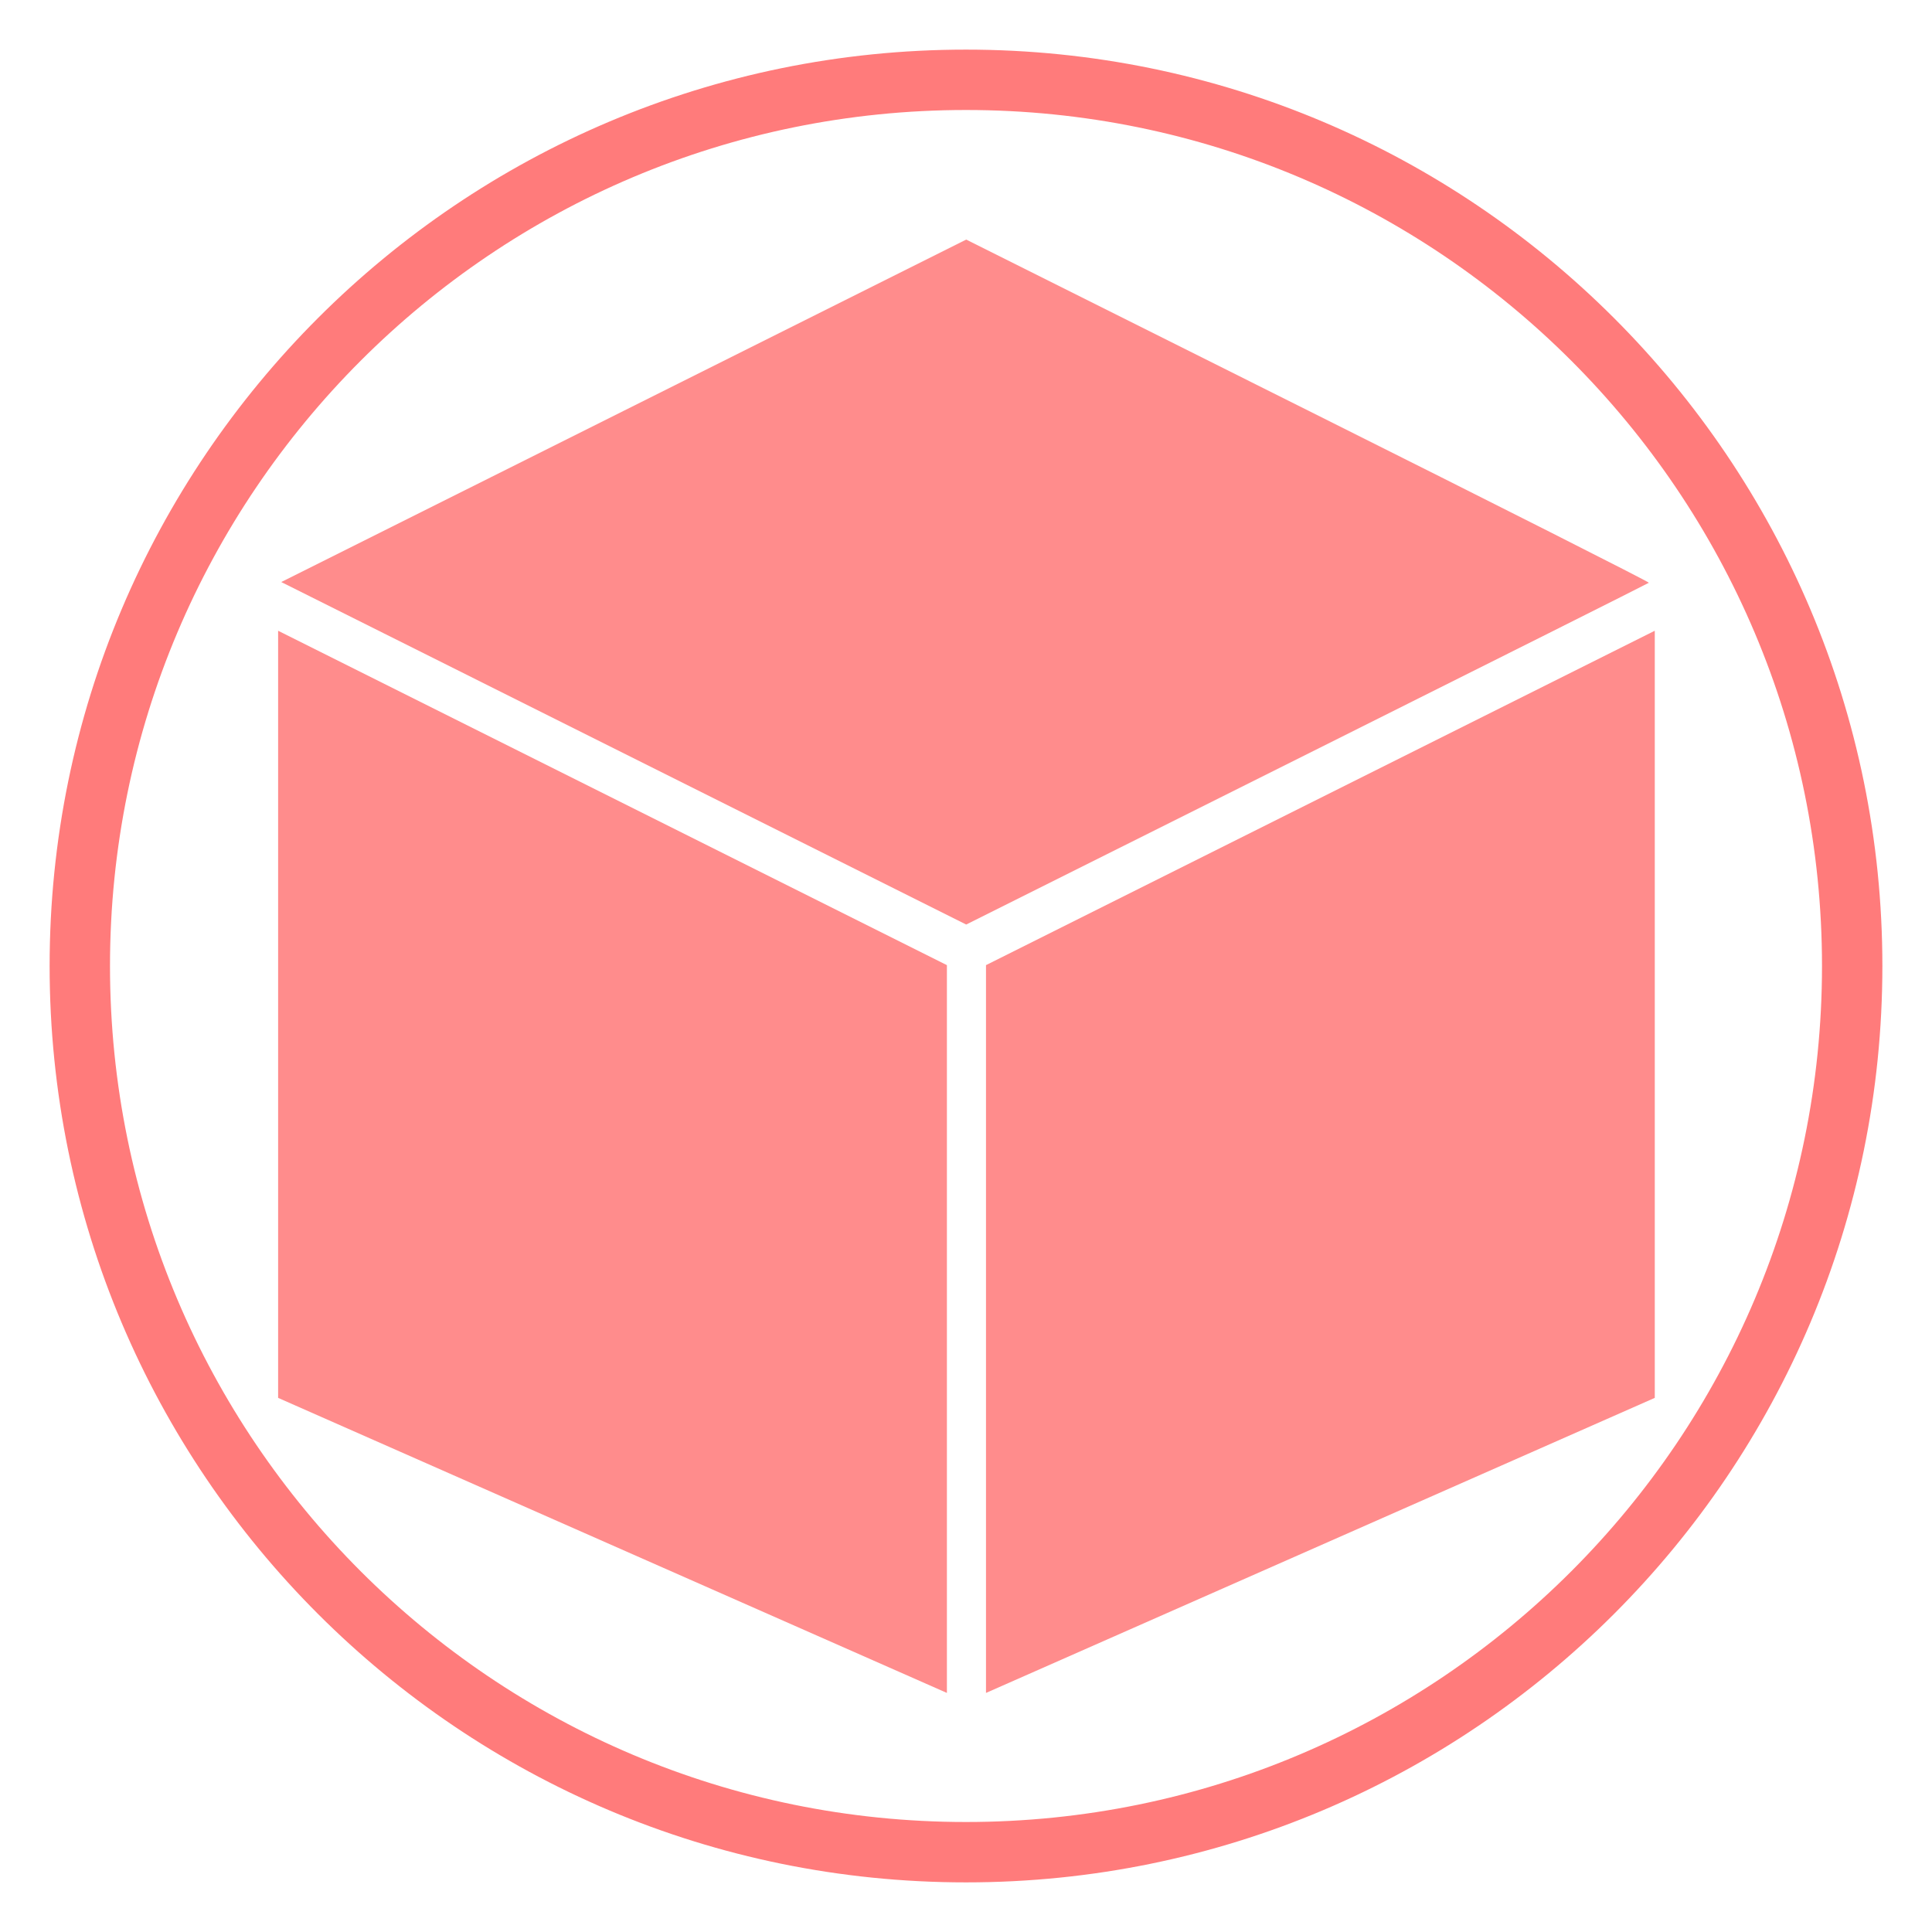 <?xml version="1.0" encoding="UTF-8" standalone="no"?>
<!-- Created with Inkscape (http://www.inkscape.org/) -->

<svg
   xmlns:dc="http://purl.org/dc/elements/1.1/"
   xmlns:cc="http://creativecommons.org/ns#"
   xmlns:rdf="http://www.w3.org/1999/02/22-rdf-syntax-ns#"
   xmlns:svg="http://www.w3.org/2000/svg"
   xmlns="http://www.w3.org/2000/svg"
   xmlns:sodipodi="http://sodipodi.sourceforge.net/DTD/sodipodi-0.dtd"
   xmlns:inkscape="http://www.inkscape.org/namespaces/inkscape"
   width="320"
   height="320"
   id="svg2"
   version="1.1"
   inkscape:version="0.48.4 r9939"
   sodipodi:docname="wecase - 副本.svg"
   inkscape:export-filename="C:\Users\Li\Desktop\wecase2.png"
   inkscape:export-xdpi="90"
   inkscape:export-ydpi="90">
  <defs
     id="defs4" />
  <sodipodi:namedview
     id="base"
     pagecolor="#ffffff"
     bordercolor="#666666"
     borderopacity="1.0"
     inkscape:pageopacity="0.0"
     inkscape:pageshadow="2"
     inkscape:zoom="1"
     inkscape:cx="-106.51275"
     inkscape:cy="233.57925"
     inkscape:document-units="px"
     inkscape:current-layer="layer5"
     showgrid="true"
     fit-margin-top="5"
     fit-margin-right="5"
     fit-margin-bottom="5"
     fit-margin-left="5"
     borderlayer="false"
     inkscape:snap-grids="true"
     inkscape:window-width="1366"
     inkscape:window-height="746"
     inkscape:window-x="-8"
     inkscape:window-y="-8"
     inkscape:window-maximized="1">
    <inkscape:grid
       empspacing="5"
       visible="true"
       enabled="true"
       snapvisiblegridlinesonly="true"
       type="xygrid"
       id="grid3863" />
  </sodipodi:namedview>
  <g
     inkscape:label="Layer 1"
     inkscape:groupmode="layer"
     id="layer1"
     transform="translate(0,-732.362)"
     style="display:none"
     sodipodi:insensitive="true">
    <path
       sodipodi:type="arc"
       style="opacity:0.517;fill:#ff0000;fill-rule:evenodd;stroke:none"
       id="path3759"
       sodipodi:cx="173.92857"
       sodipodi:cy="176.78572"
       sodipodi:rx="141.78572"
       sodipodi:ry="141.78572"
       d="m 315.714,176.786 c 0,78.306 -63.48,141.786 -141.786,141.786 -78.306,0 -141.786,-63.48 -141.786,-141.786 C 32.143,98.48 95.622,35 173.929,35 c 78.306,0 141.786,63.48 141.786,141.786 z"
       transform="translate(-13.929,715.576)" />
  </g>
  <g
     inkscape:groupmode="layer"
     id="layer6"
     inkscape:label="层0"
     style="display:inline"
     sodipodi:insensitive="true">
    <path
       style="opacity:0.517;fill:#ff0000;fill-rule:evenodd;stroke:none;display:inline"
       d="M 160,8.219 C 76.171,8.219 8.219,76.171 8.219,160 8.219,243.829 76.171,311.781 160,311.781 243.829,311.781 311.781,243.829 311.781,160 311.781,76.171 243.829,8.219 160,8.219 z m 0,10 c 78.306,0 141.781,63.475 141.781,141.781 0,78.306 -63.475,141.781 -141.781,141.781 C 81.694,301.781 18.219,238.306 18.219,160 18.219,81.694 81.694,18.219 160,18.219 z"
       id="path3759-7-6"
       inkscape:connector-curvature="0" />
  </g>
  <path
     style="fill:none;stroke:#000000;stroke-width:1px;stroke-linecap:butt;stroke-linejoin:miter;stroke-opacity:1"
     d="M 175,105 z"
     id="path4049"
     inkscape:connector-curvature="0" />
  <g
     inkscape:groupmode="layer"
     id="layer5"
     inkscape:label="层1"
     style="display:inline">
    <g
       id="g4178-7"
       transform="matrix(3.258,0,0,3.258,-410.097,-172.459)">
      <path
         inkscape:connector-curvature="0"
         id="path4103-1"
         d="m 157.583,91.23 -17.411,-8.706 17.411,-8.705 17.411,-8.705 17.385,8.693 c 9.562,4.781 17.356,8.72 17.321,8.753 -0.035,0.033 -7.859,3.956 -17.386,8.718 l -17.321,8.658 -17.411,-8.706 0,0 z"
         style="opacity:0.45;fill:#ff0000;stroke:none;display:inline" />
      <path
         inkscape:connector-curvature="0"
         id="path4133-15"
         d="m 176,139 34,-15 0,-39 -34,17 z"
         style="opacity:0.45;fill:#ff0000;stroke:none" />
      <path
         inkscape:connector-curvature="0"
         id="path4133-1-2"
         d="m 174.013,139 -34,-15 0,-39 34,17 z"
         style="opacity:0.45;fill:#ff0000;fill-opacity:1;stroke:none" />
    </g>
  </g>
</svg>
